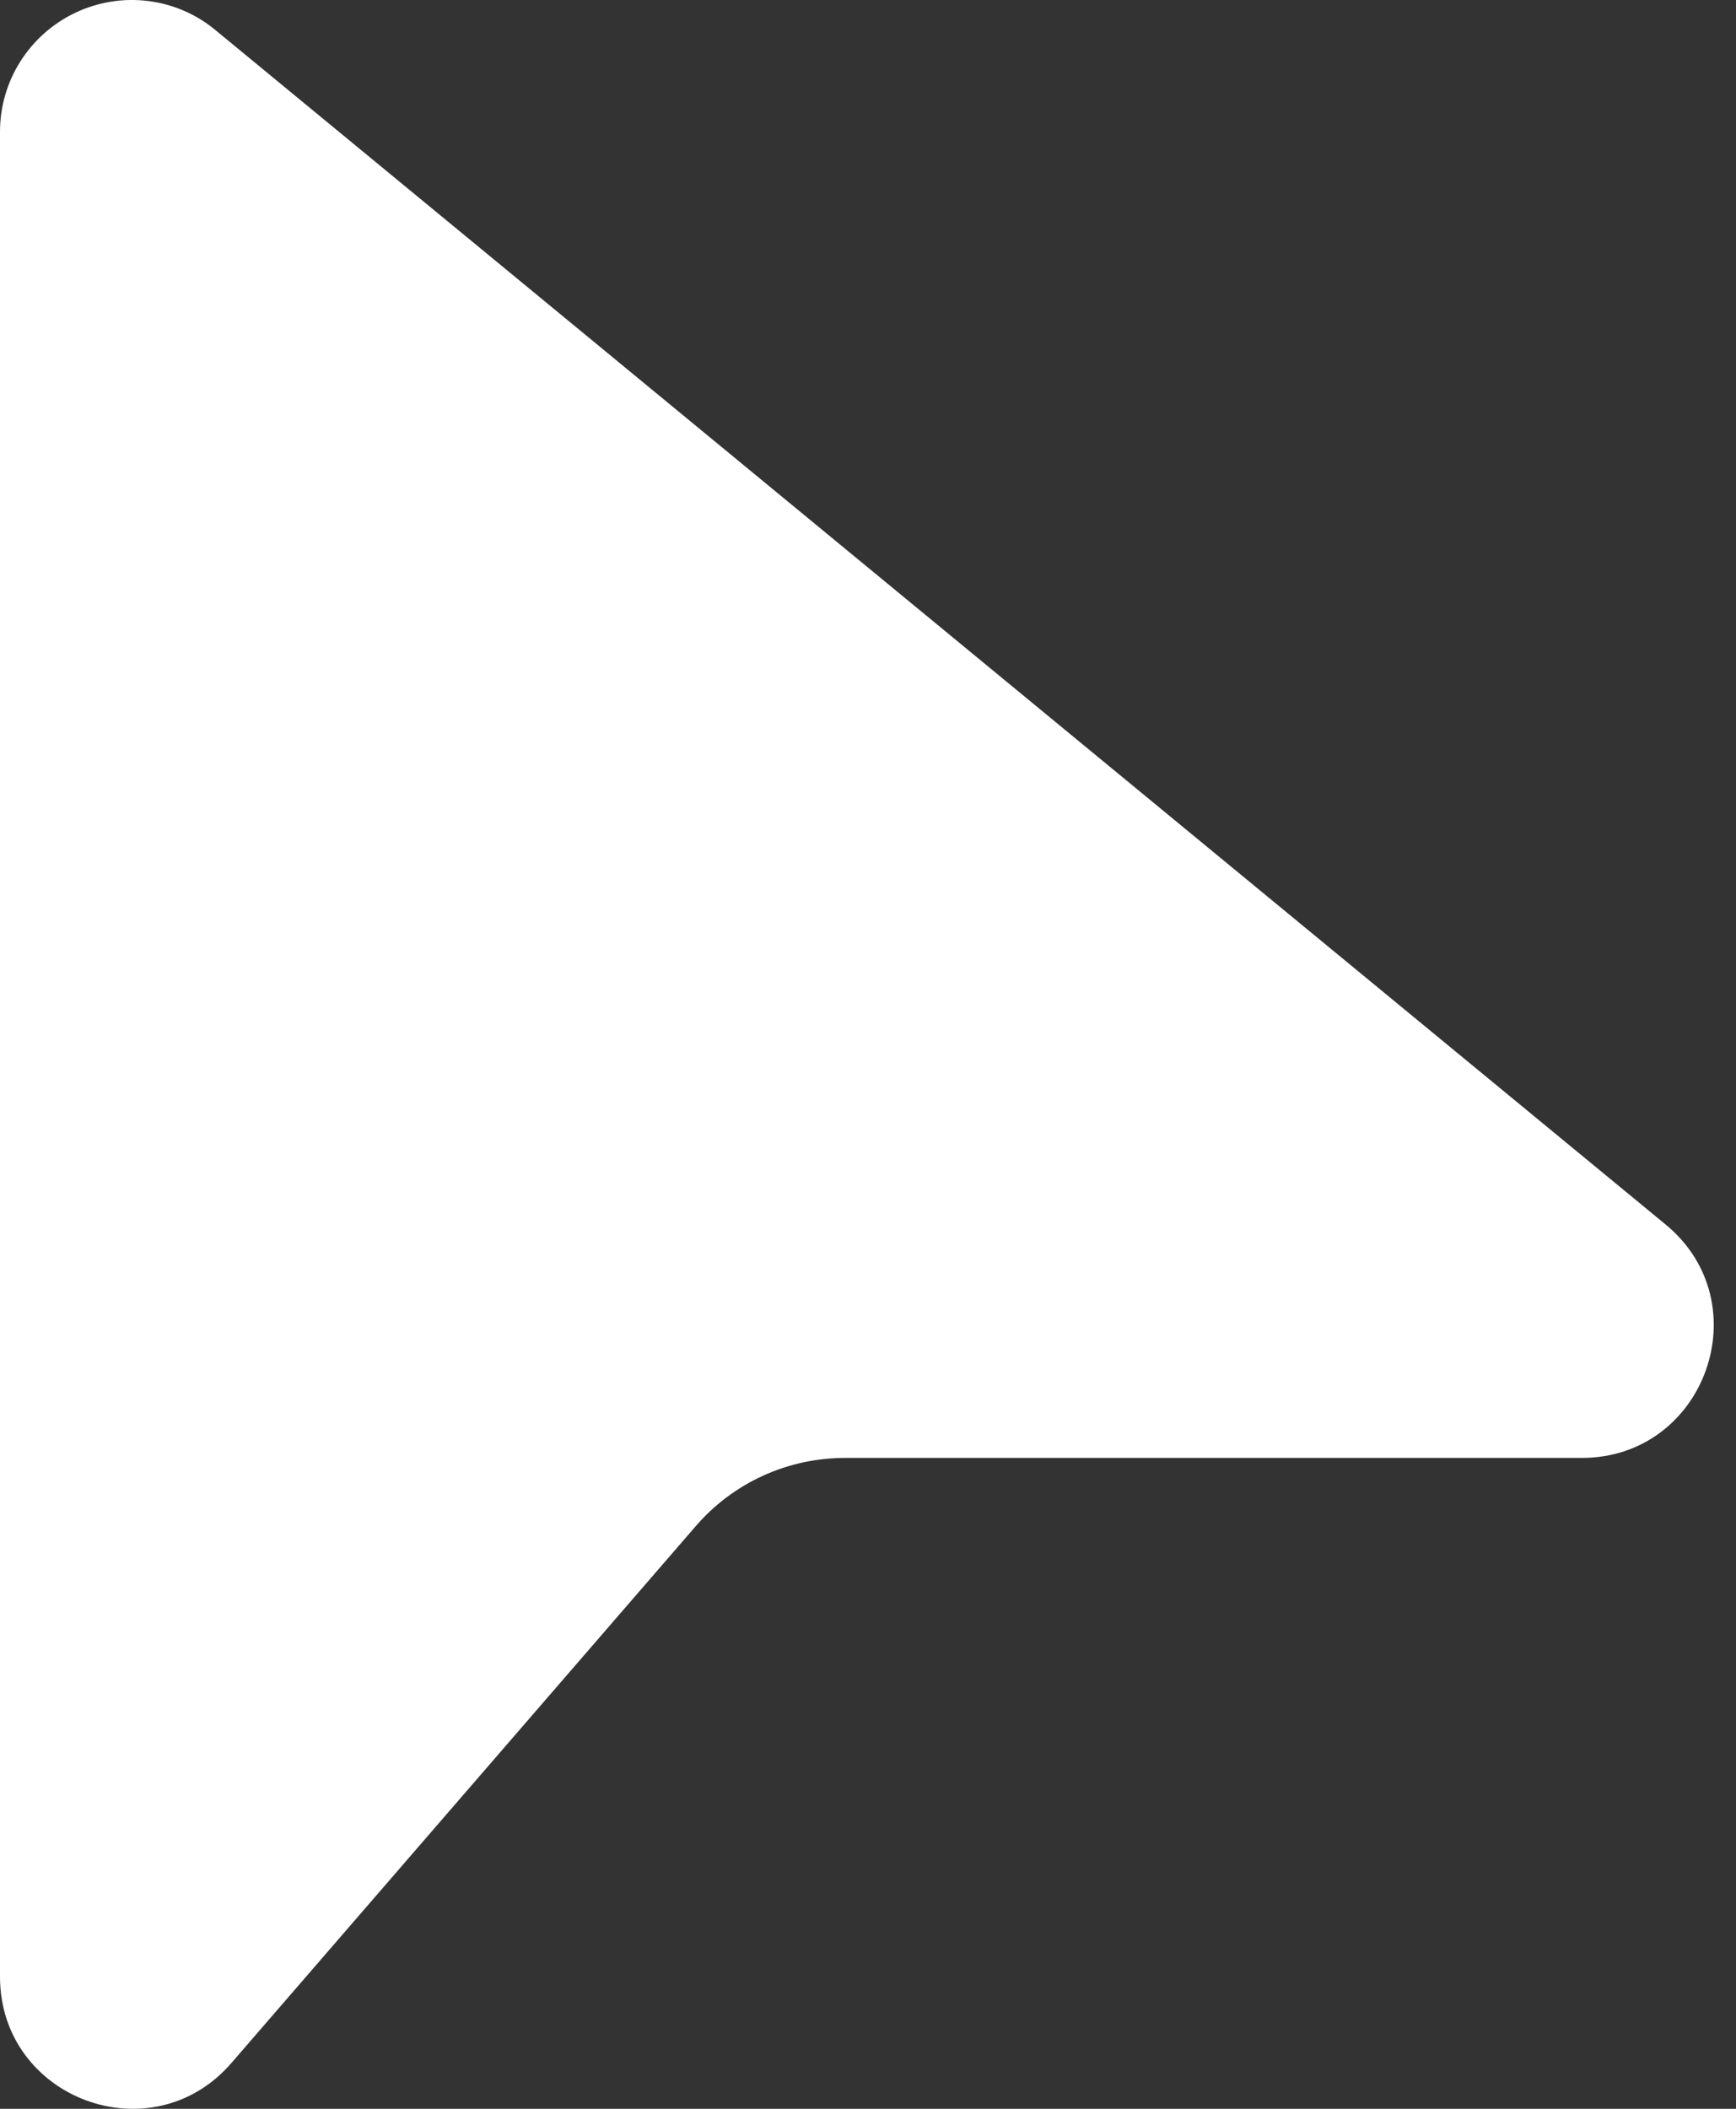 <svg width="14" height="17" viewBox="0 0 14 17" fill="none" xmlns="http://www.w3.org/2000/svg">
<rect x="0" y="0" width="14" height="17" fill="#333333" stroke="none"/>
<path d="M1.738 0.243C1.583 0.114 1.394 0.033 1.194 0.008C0.994 -0.017 0.791 0.016 0.609 0.102C0.427 0.188 0.273 0.324 0.165 0.494C0.057 0.664 -6.26039e-05 0.861 5.13958e-08 1.063V15.935C5.13958e-08 16.919 1.222 17.375 1.866 16.631L5.61 12.304C5.759 12.131 5.944 11.992 6.152 11.897C6.36 11.802 6.586 11.753 6.815 11.753H12.756C13.752 11.753 14.201 10.504 13.432 9.871L1.738 0.243Z" fill="white"/>
</svg>
